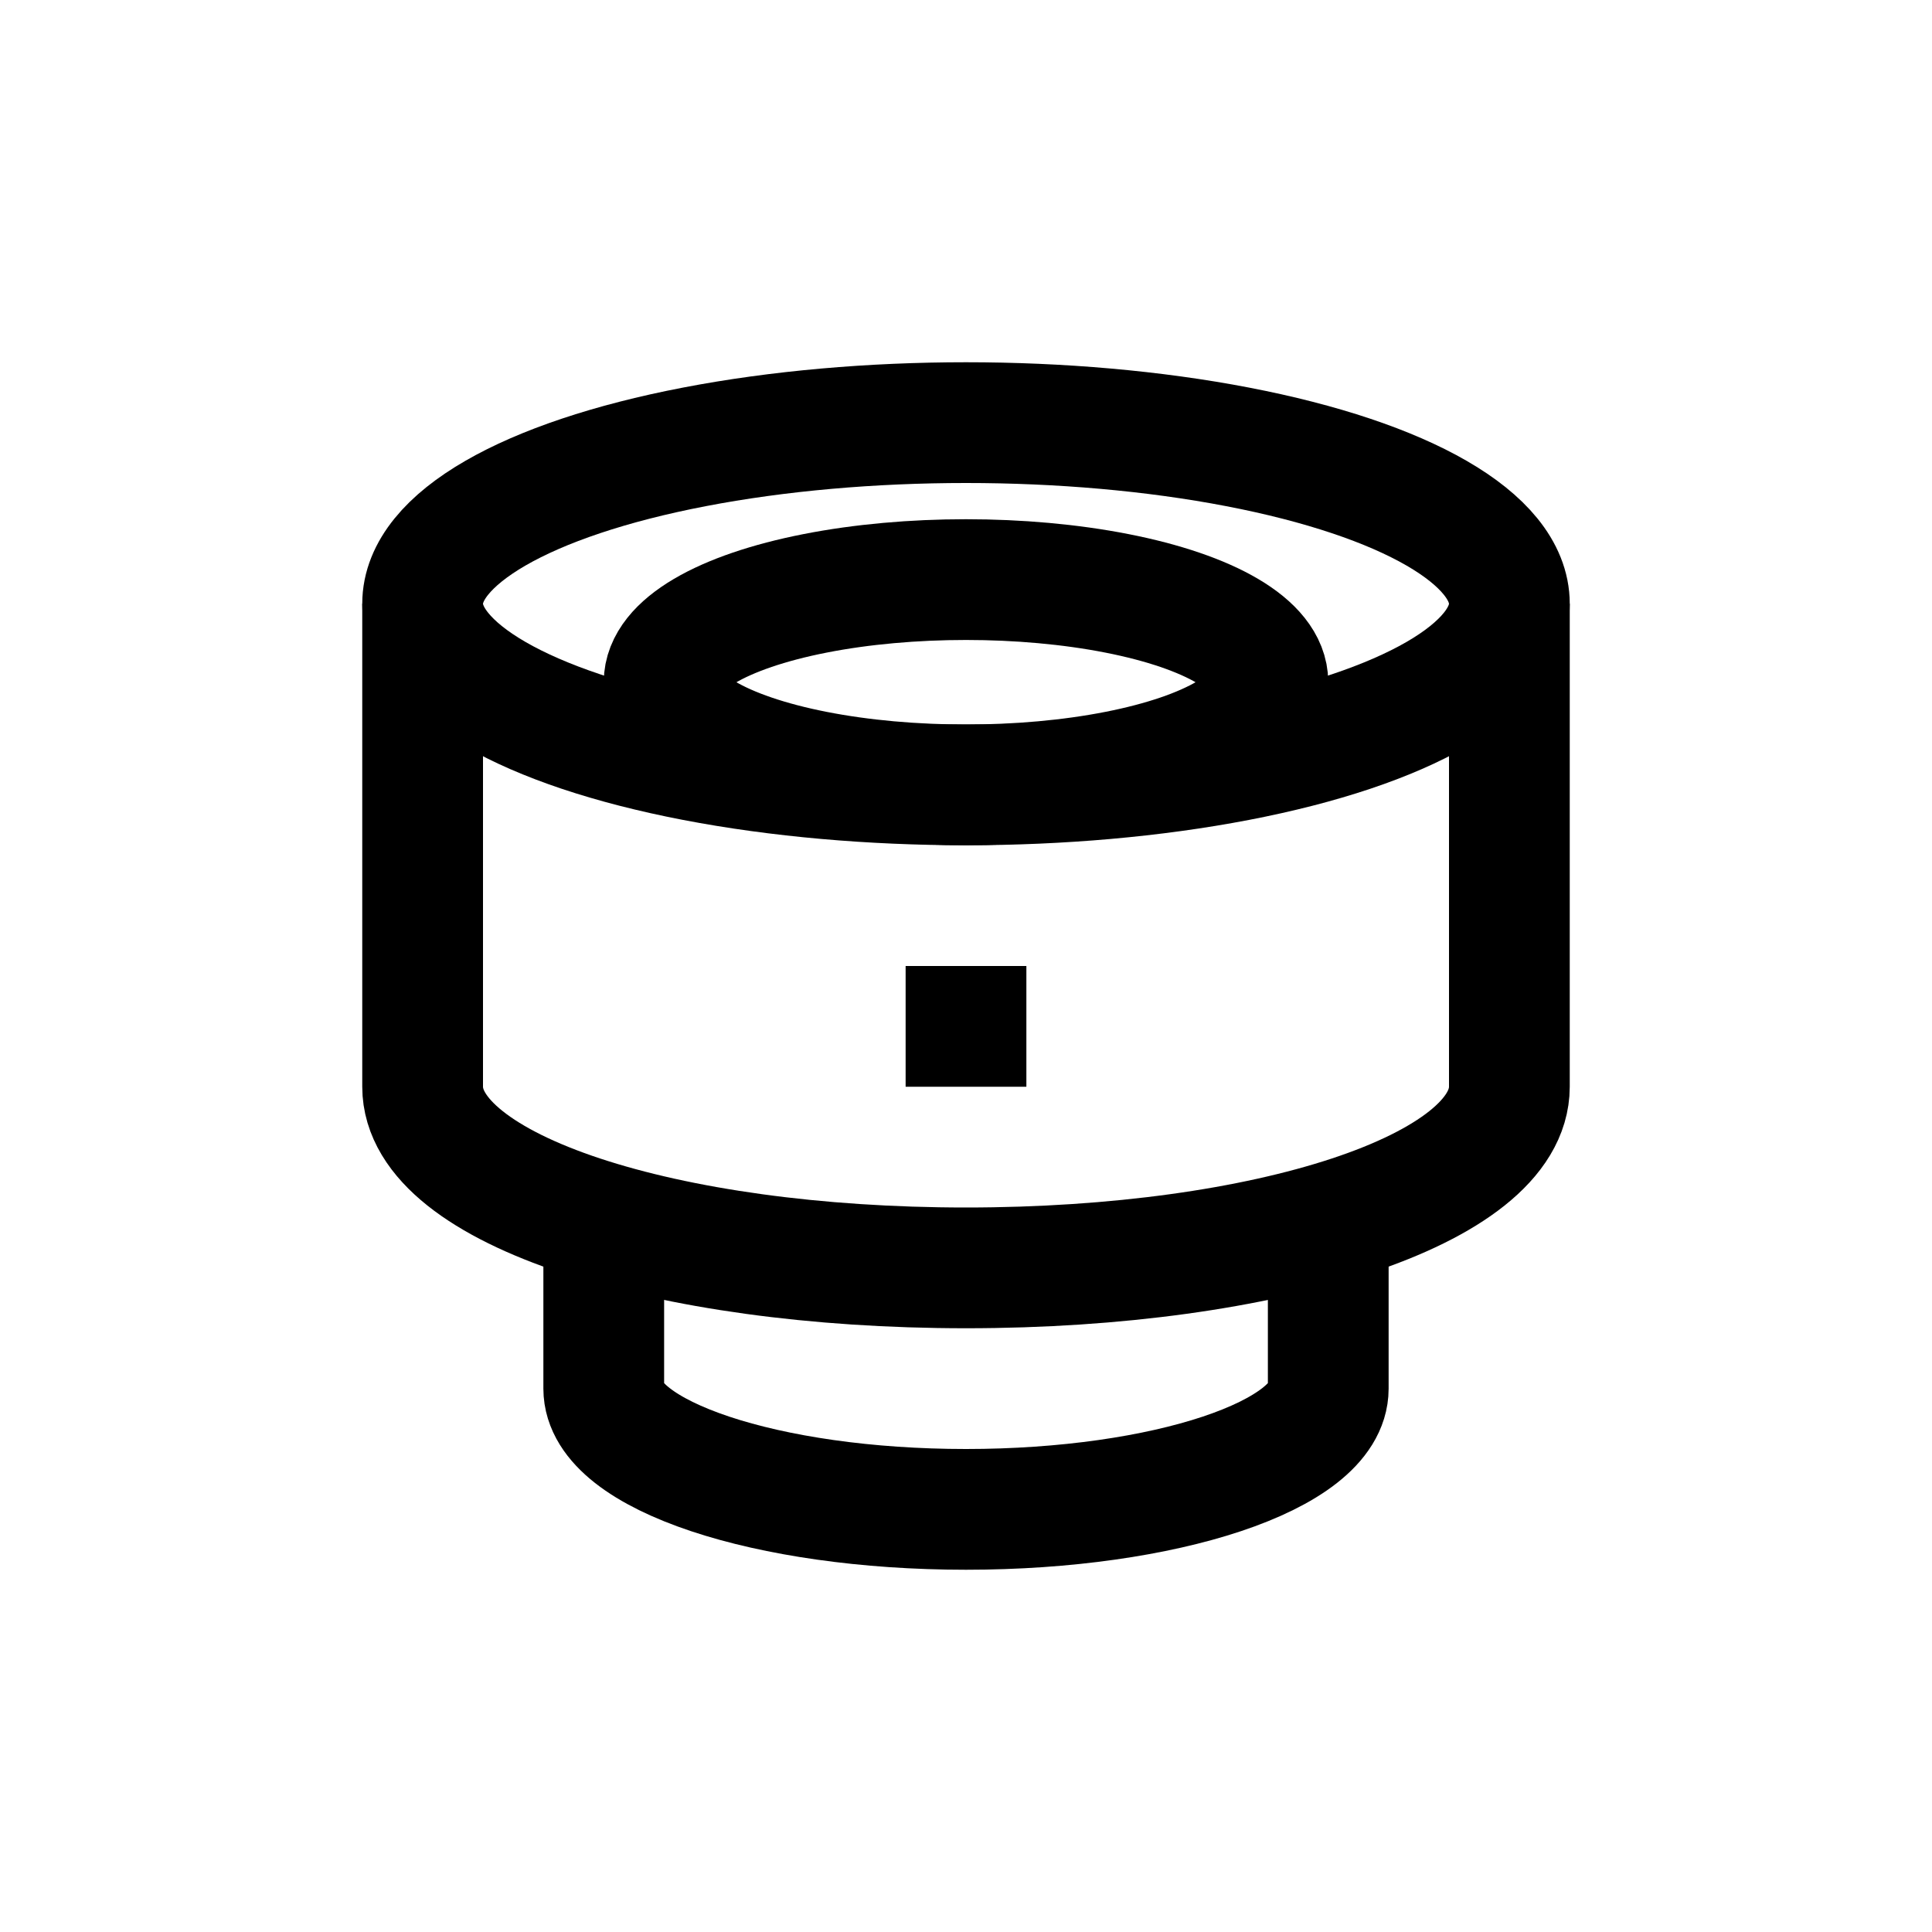 <?xml version="1.0" encoding="utf-8"?>
<!-- Generator: Adobe Illustrator 18.1.1, SVG Export Plug-In . SVG Version: 6.00 Build 0)  -->
<svg version="1.1" id="Layer_1" xmlns="http://www.w3.org/2000/svg" xmlns:xlink="http://www.w3.org/1999/xlink" x="0px" y="0px"
	 viewBox="0 0 32 32" enable-background="new 0 0 32 32" xml:space="preserve">
<ellipse fill="none" stroke="#000000" stroke-width="2" stroke-miterlimit="10" cx="16" cy="10" rx="9" ry="3"/>
<ellipse fill="none" stroke="#000000" stroke-width="2" stroke-miterlimit="10" cx="16" cy="11.3" rx="5" ry="1.7"/>
<path fill="none" stroke="#000000" stroke-width="2" stroke-miterlimit="10" d="M7,10c0,0.8,0,7.2,0,8c0,1.7,4,3,9,3s9-1.3,9-3
	c0-0.8,0-7.2,0-8"/>
<path fill="none" stroke="#000000" stroke-width="2" stroke-miterlimit="10" d="M10,20.3c0,0.5,0,2.2,0,2.7c0,1.1,2.7,2,6,2
	s6-0.9,6-2c0-0.5,0-2.2,0-2.7"/>
<line fill="none" stroke="#000000" stroke-width="2" stroke-miterlimit="10" x1="16" y1="16" x2="16" y2="18"/>
</svg>
